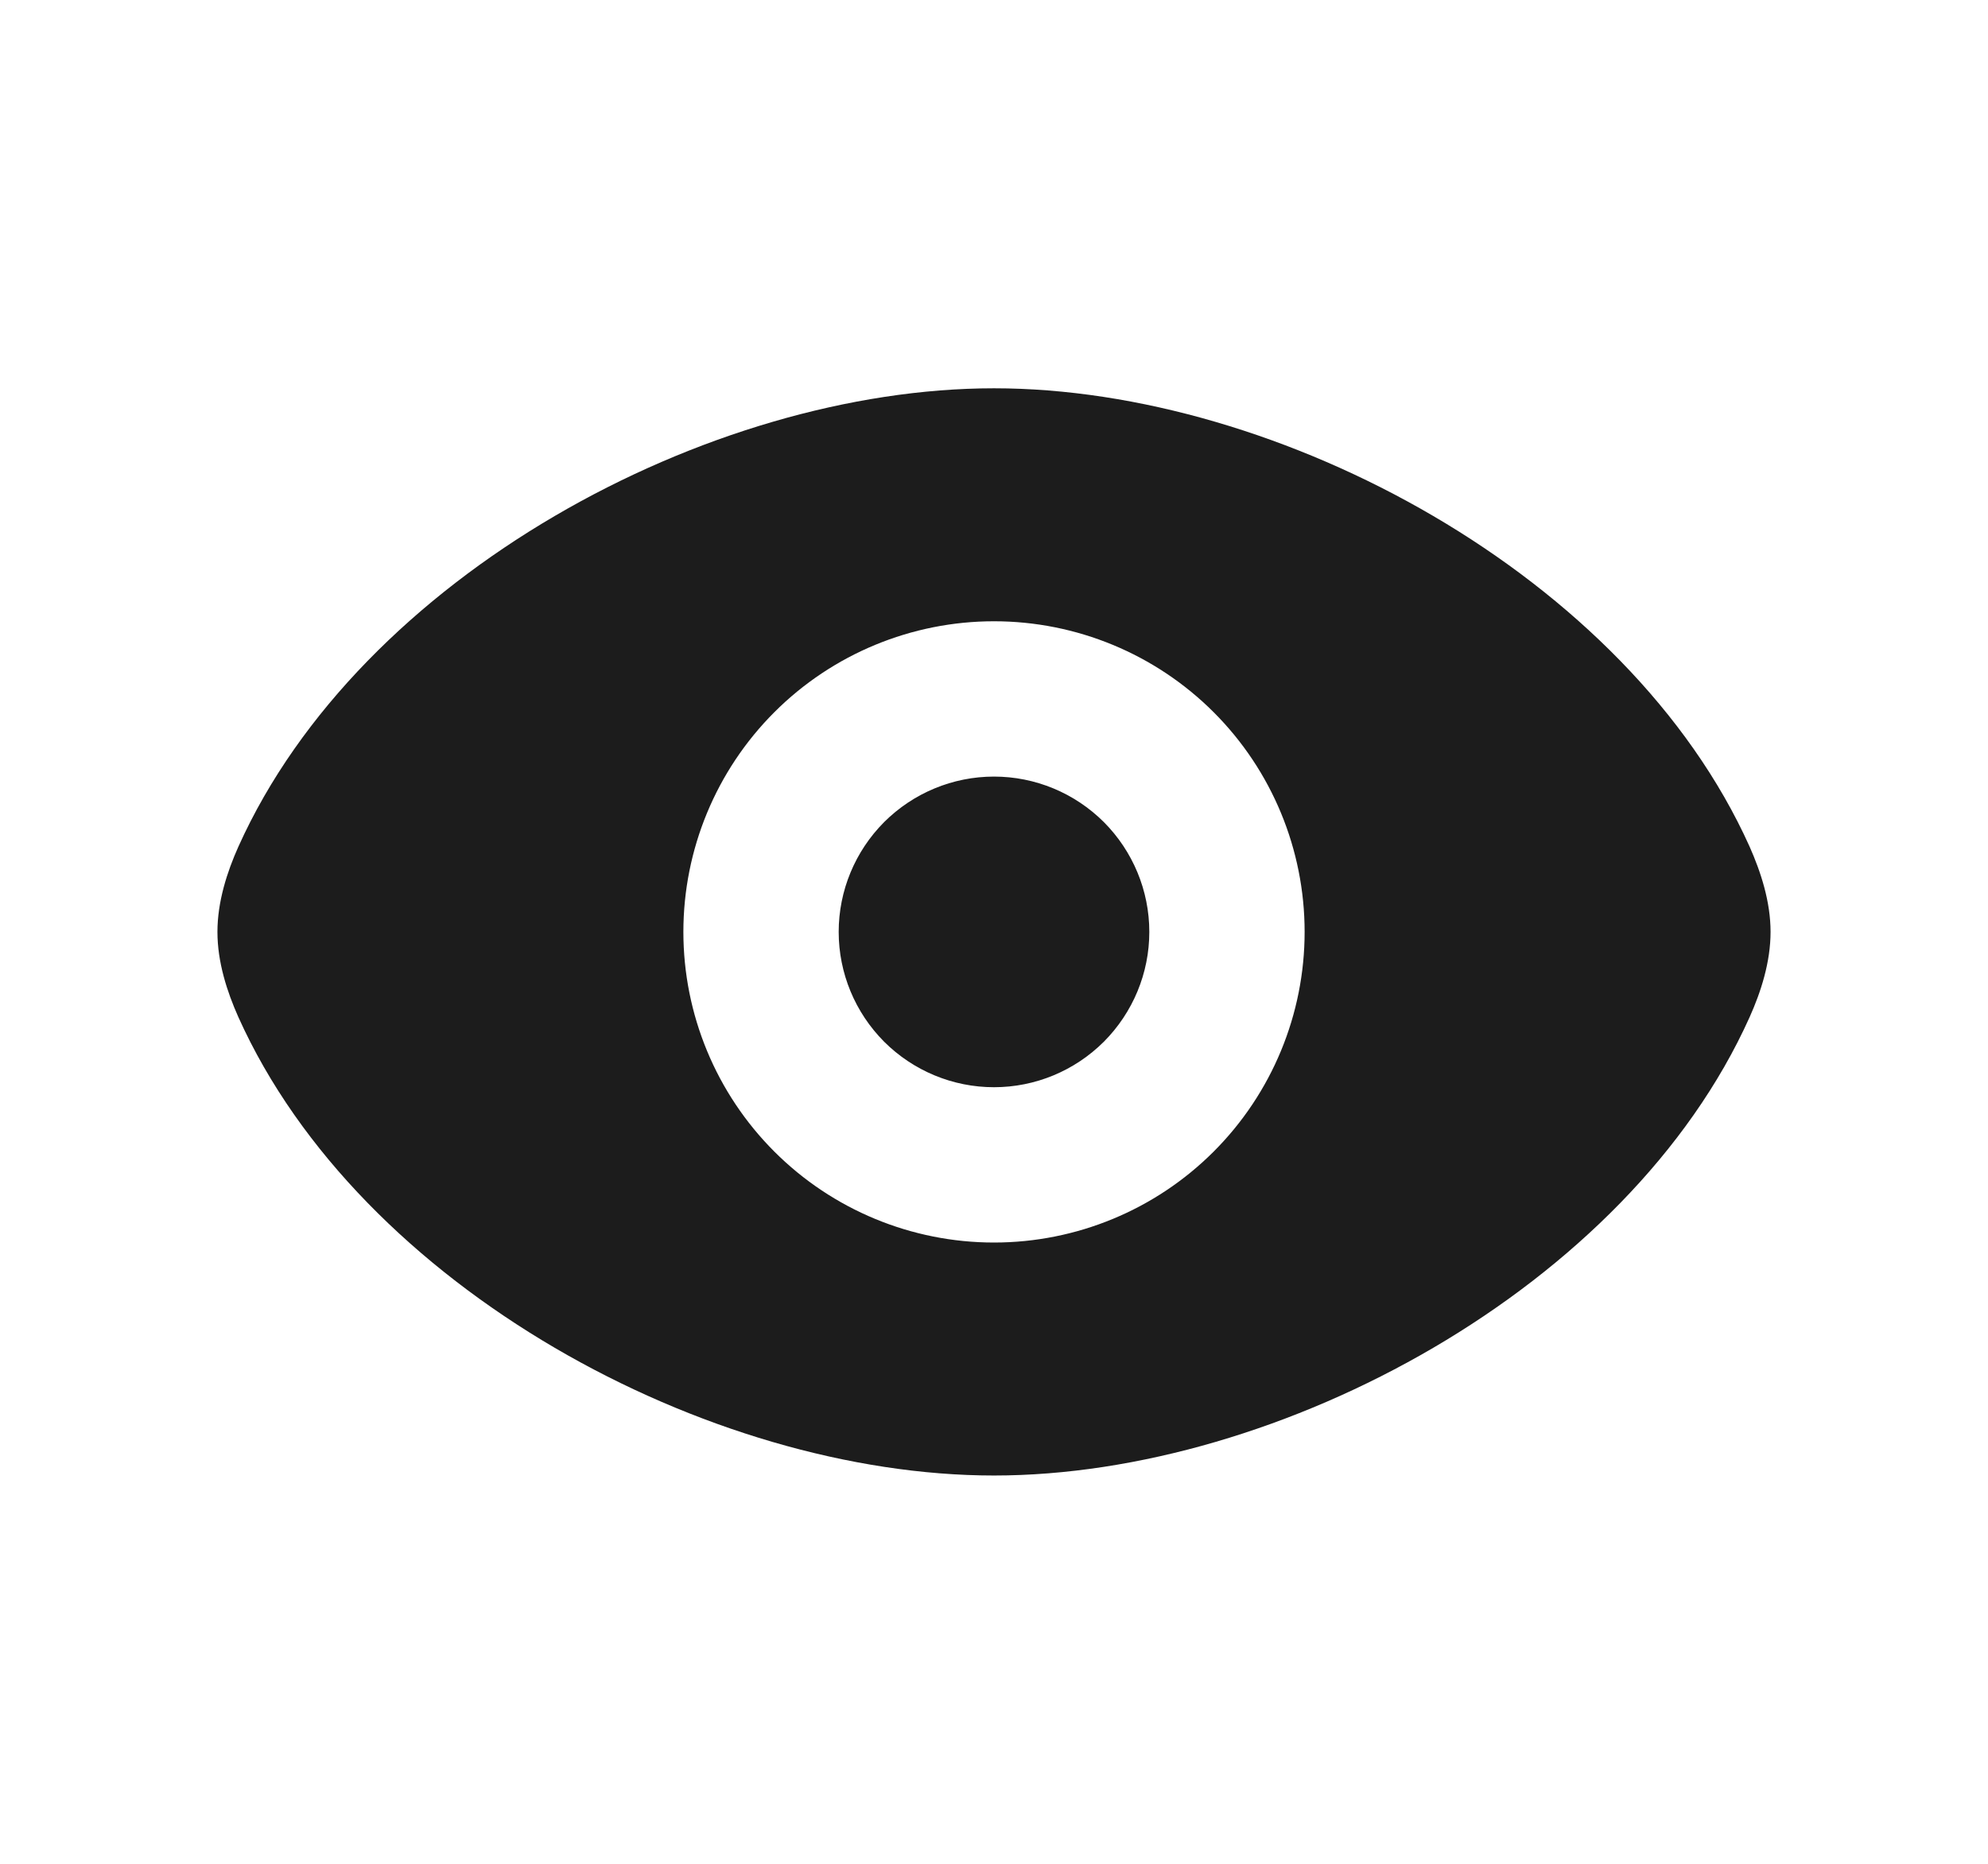 <svg width="16" height="15" viewBox="0 0 16 15" fill="none" xmlns="http://www.w3.org/2000/svg">
<path d="M8 3.125C10.299 3.125 13.101 4.636 14.081 6.813C14.172 7.018 14.25 7.257 14.25 7.5C14.25 7.742 14.173 7.982 14.081 8.187C13.101 10.364 10.299 11.875 8 11.875C5.701 11.875 2.899 10.364 1.919 8.187C1.827 7.981 1.75 7.743 1.75 7.5C1.75 7.258 1.827 7.018 1.919 6.813C2.899 4.636 5.701 3.125 8 3.125ZM8 5C7.337 5 6.701 5.263 6.232 5.732C5.763 6.201 5.5 6.837 5.5 7.5C5.5 8.163 5.763 8.799 6.232 9.268C6.701 9.737 7.337 10 8 10C8.663 10 9.299 9.737 9.768 9.268C10.237 8.799 10.5 8.163 10.5 7.5C10.5 6.837 10.237 6.201 9.768 5.732C9.299 5.263 8.663 5 8 5ZM8 6.25C8.332 6.25 8.649 6.382 8.884 6.616C9.118 6.851 9.25 7.168 9.25 7.5C9.25 7.832 9.118 8.149 8.884 8.384C8.649 8.618 8.332 8.75 8 8.75C7.668 8.75 7.351 8.618 7.116 8.384C6.882 8.149 6.75 7.832 6.75 7.5C6.75 7.168 6.882 6.851 7.116 6.616C7.351 6.382 7.668 6.25 8 6.25Z" fill="#1C1C1C"/>
</svg>
